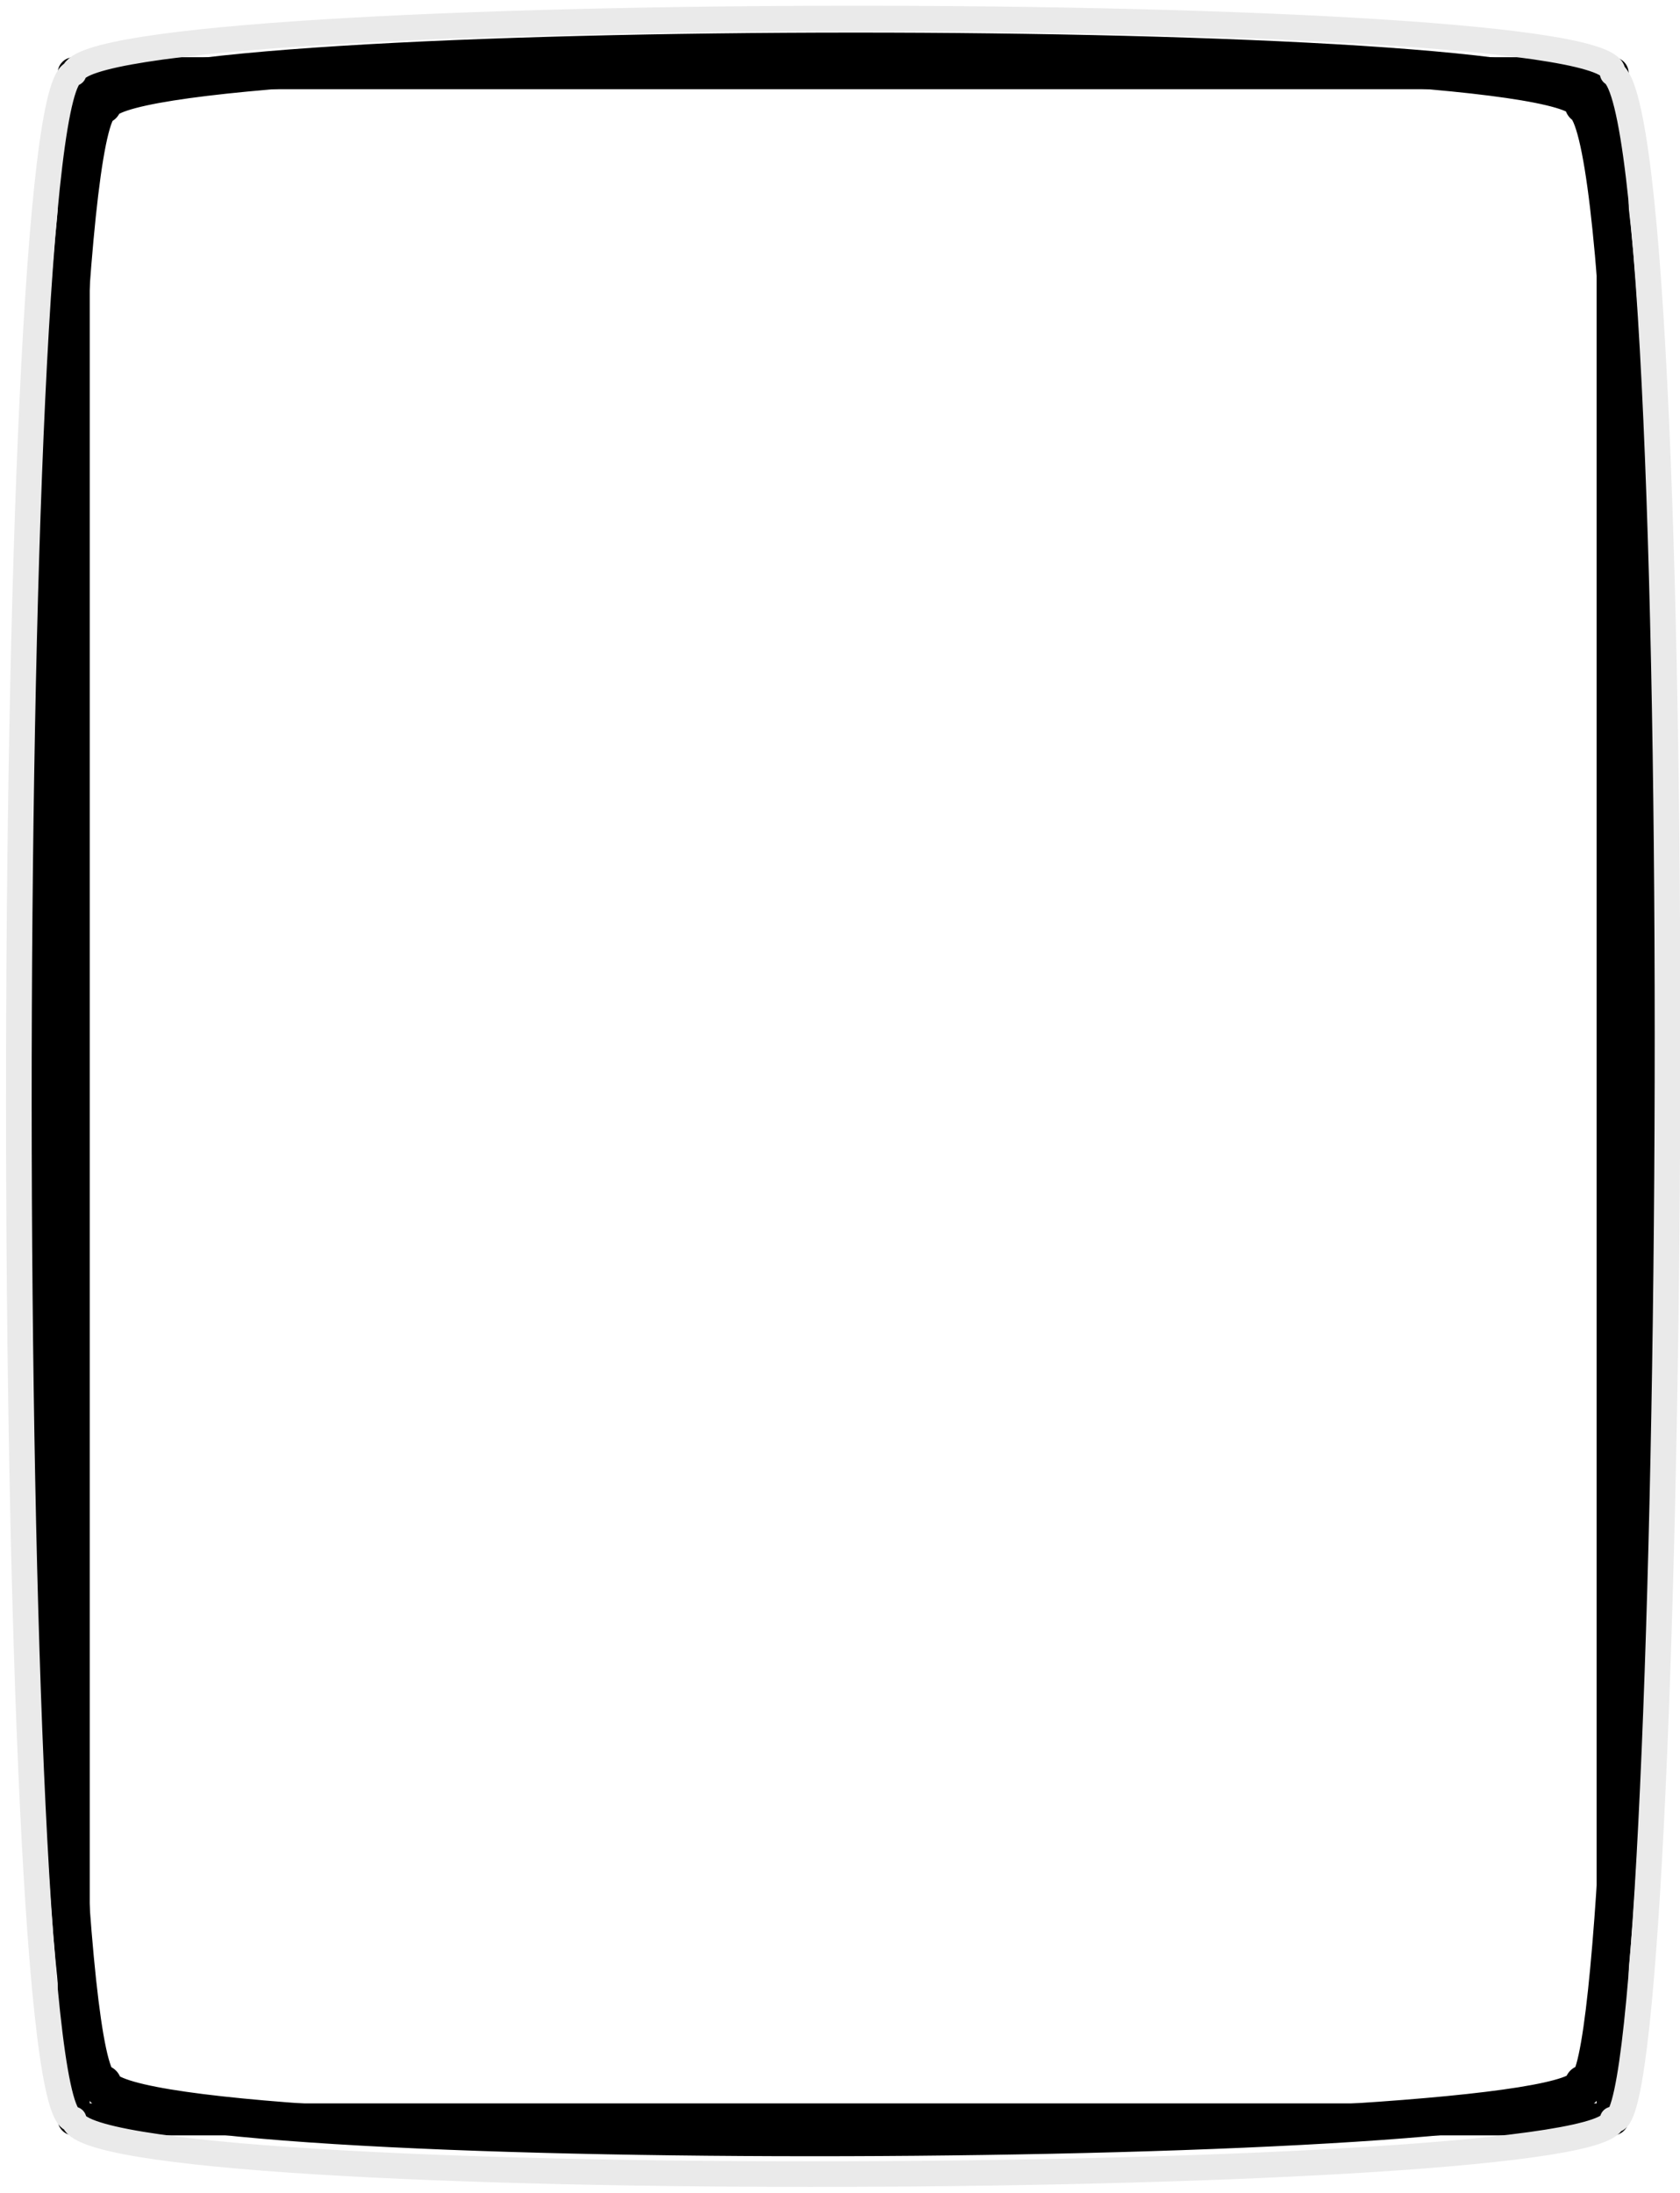 <?xml version="1.0" encoding="utf-8"?>
<svg width="262px" height="342px" viewBox="0 0 262 343" preserveAspectRatio="none" xmlns="http://www.w3.org/2000/svg" xmlns:bx="https://boxy-svg.com">
  <defs>
    <pattern id="pattern-0" x="0" y="0" width="20" height="20" patternUnits="userSpaceOnUse" viewBox="0 0 100 100">
      <path d="M 0 0 L 50 0 L 50 100 L 0 100 Z" style="fill: black;"/>
    </pattern>
  </defs>
  <g transform="matrix(0, 1, -1, 0, 285.135, -21.241)" bx:origin="0 1">
    <rect x="32.692" y="33.64" width="320" height="240" style="stroke: rgb(0, 0, 0); fill: none; stroke-width: 5; stroke-linecap: round; stroke-linejoin: round;"/>
    <path d="M 37.612 38.114 C 45.262 25.814 353.144 28.519 347.176 38.114 C 357.555 37.621 358.851 268.623 347.176 269.177 C 348.74 280.075 39.201 280.244 37.612 269.177 C 26.619 267.092 26.534 36.014 37.612 38.114 Z" style="stroke-linejoin: round; fill: none; stroke: rgb(0, 0, 0); stroke-width: 6;"/>
    <path d="M 32.692 33.64 C 40.6 20.865 358.861 23.674 352.692 33.64 C 363.421 33.129 364.76 273.065 352.692 273.64 C 354.309 284.959 34.334 285.135 32.692 273.64 C 21.328 271.475 21.241 31.459 32.692 33.64 Z" style="stroke-linejoin: round; stroke-linecap: round; fill: none; stroke: rgb(234, 234, 234); stroke-width: 4;"/>
  </g>
</svg>